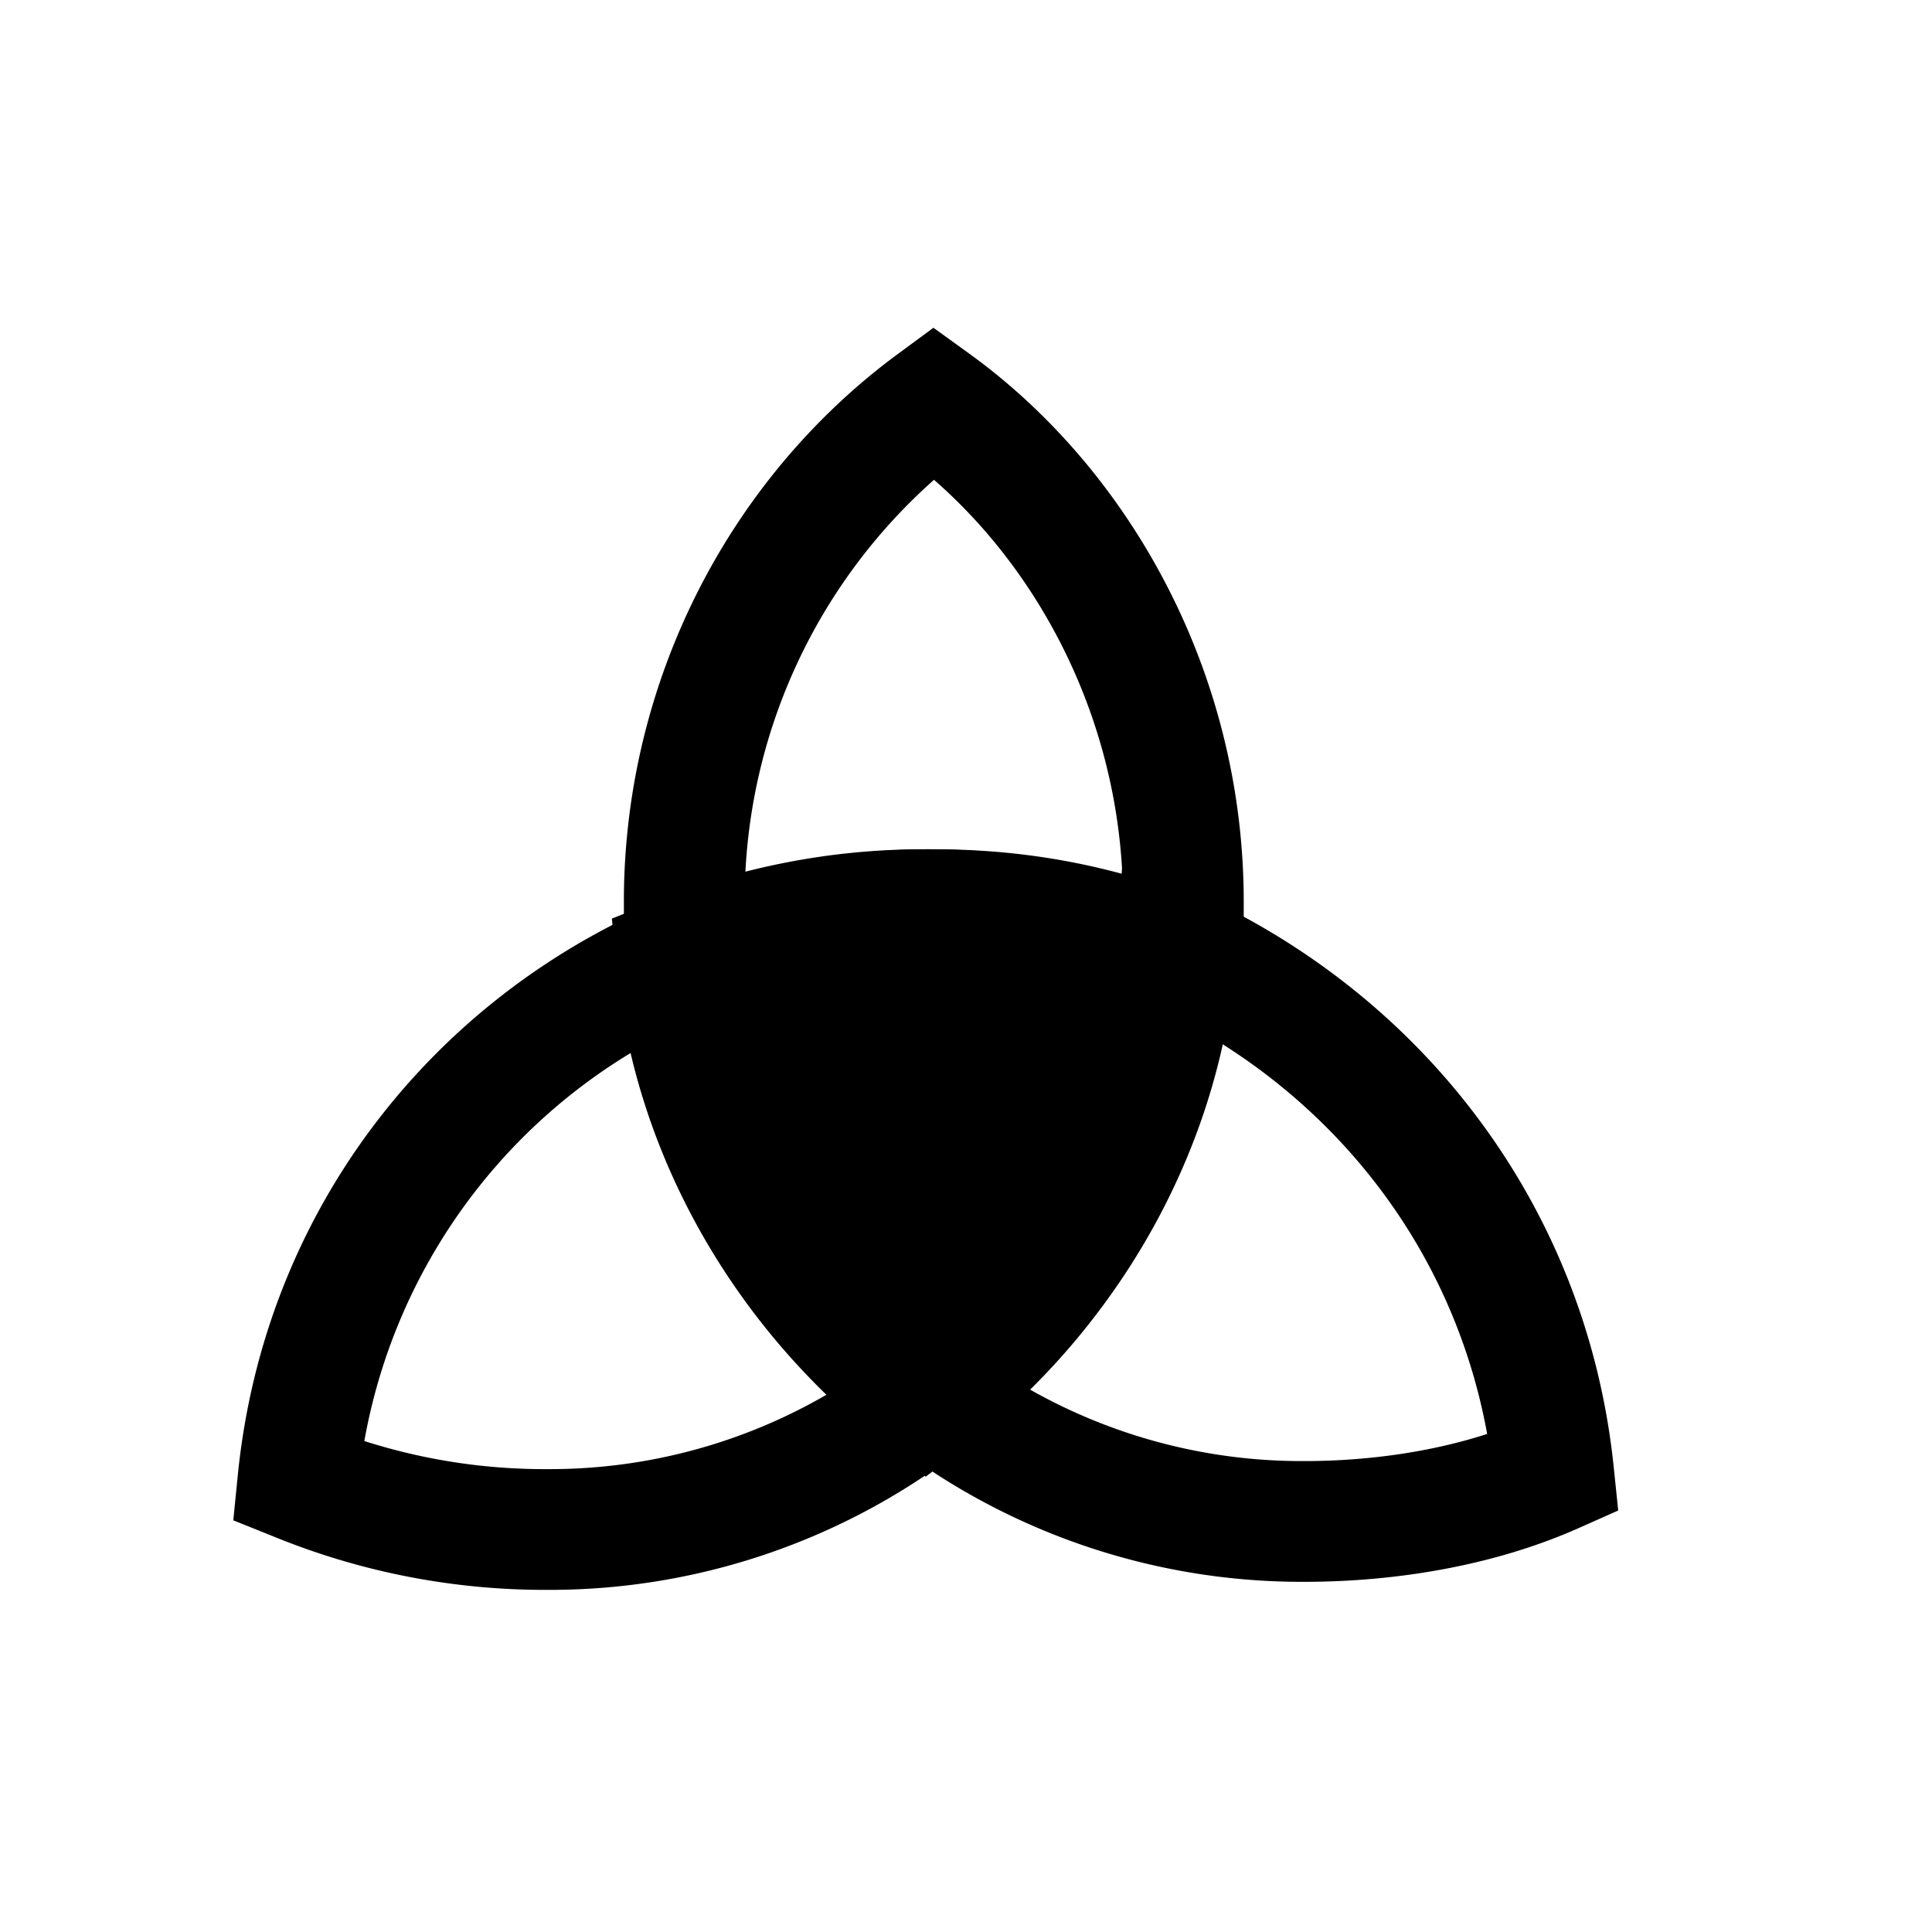 <svg xmlns="http://www.w3.org/2000/svg" fill="none" viewBox="0 0 24 24">
  <path fill="#000" fill-rule="evenodd" d="m11.596 4.072.443.32C14.03 5.83 15.45 8.354 15.45 11.2v1.808l-1.028-.412a7.4 7.4 0 0 0-2.822-.546c-1.018 0-2.01.186-2.795.535l-1.055.47V11.2c0-2.739 1.314-5.263 3.405-6.804l.44-.324Zm.007 1.888a6.985 6.985 0 0 0-2.344 4.884 9.223 9.223 0 0 1 2.341-.294c.819 0 1.59.102 2.342.306-.098-1.992-1.035-3.758-2.34-4.896Z" clip-rule="evenodd"/>
  <path fill="#000" d="M14.6 11.9c-.2 2.2-1.4 4.2-3.1 5.5-1.7-1.3-2.9-3.3-3.1-5.5 1-.4 2-.6 3.1-.6s2.2.2 3.1.6Z"/>
  <path fill="#000" fill-rule="evenodd" d="M9.224 12.4c.28 1.555 1.114 2.978 2.276 4.026 1.165-1.05 2-2.478 2.278-4.038a7.498 7.498 0 0 0-2.278-.338 7.35 7.35 0 0 0-2.276.35ZM8.12 11.204a8.899 8.899 0 0 1 3.379-.654c1.182 0 2.39.214 3.405.665l.49.218-.048.535c-.22 2.426-1.54 4.611-3.391 6.028l-.456.348-.456-.348c-1.852-1.417-3.17-3.602-3.39-6.028l-.052-.557.52-.207Z" clip-rule="evenodd"/>
  <path fill="#000" fill-rule="evenodd" d="m9.154 10.809.093 1.023c.181 1.995 1.179 3.802 2.709 4.972l.776.594-.775.596A8.371 8.371 0 0 1 6.8 19.75a8.899 8.899 0 0 1-3.379-.654l-.523-.21.056-.56c.328-3.285 2.412-5.915 5.254-7.117l.946-.4Zm-4.628 7.092a7.35 7.35 0 0 0 2.274.349 6.852 6.852 0 0 0 3.47-.926 8.573 8.573 0 0 1-2.354-4.292 7.086 7.086 0 0 0-3.39 4.869Z" clip-rule="evenodd"/>
  <path fill="#000" fill-rule="evenodd" d="m13.95 10.674.964.445c2.83 1.306 4.804 3.93 5.132 7.104l.056.541-.497.221c-1.015.451-2.223.665-3.405.665a8.371 8.371 0 0 1-5.157-1.755l-.775-.597.776-.594c1.548-1.183 2.63-2.998 2.81-4.972l.095-1.058Zm1.221 2.287c-.38 1.64-1.258 3.122-2.438 4.265a6.852 6.852 0 0 0 3.467.924c.803 0 1.591-.116 2.274-.337-.371-2.039-1.575-3.763-3.303-4.852Z" clip-rule="evenodd"/>
</svg>
